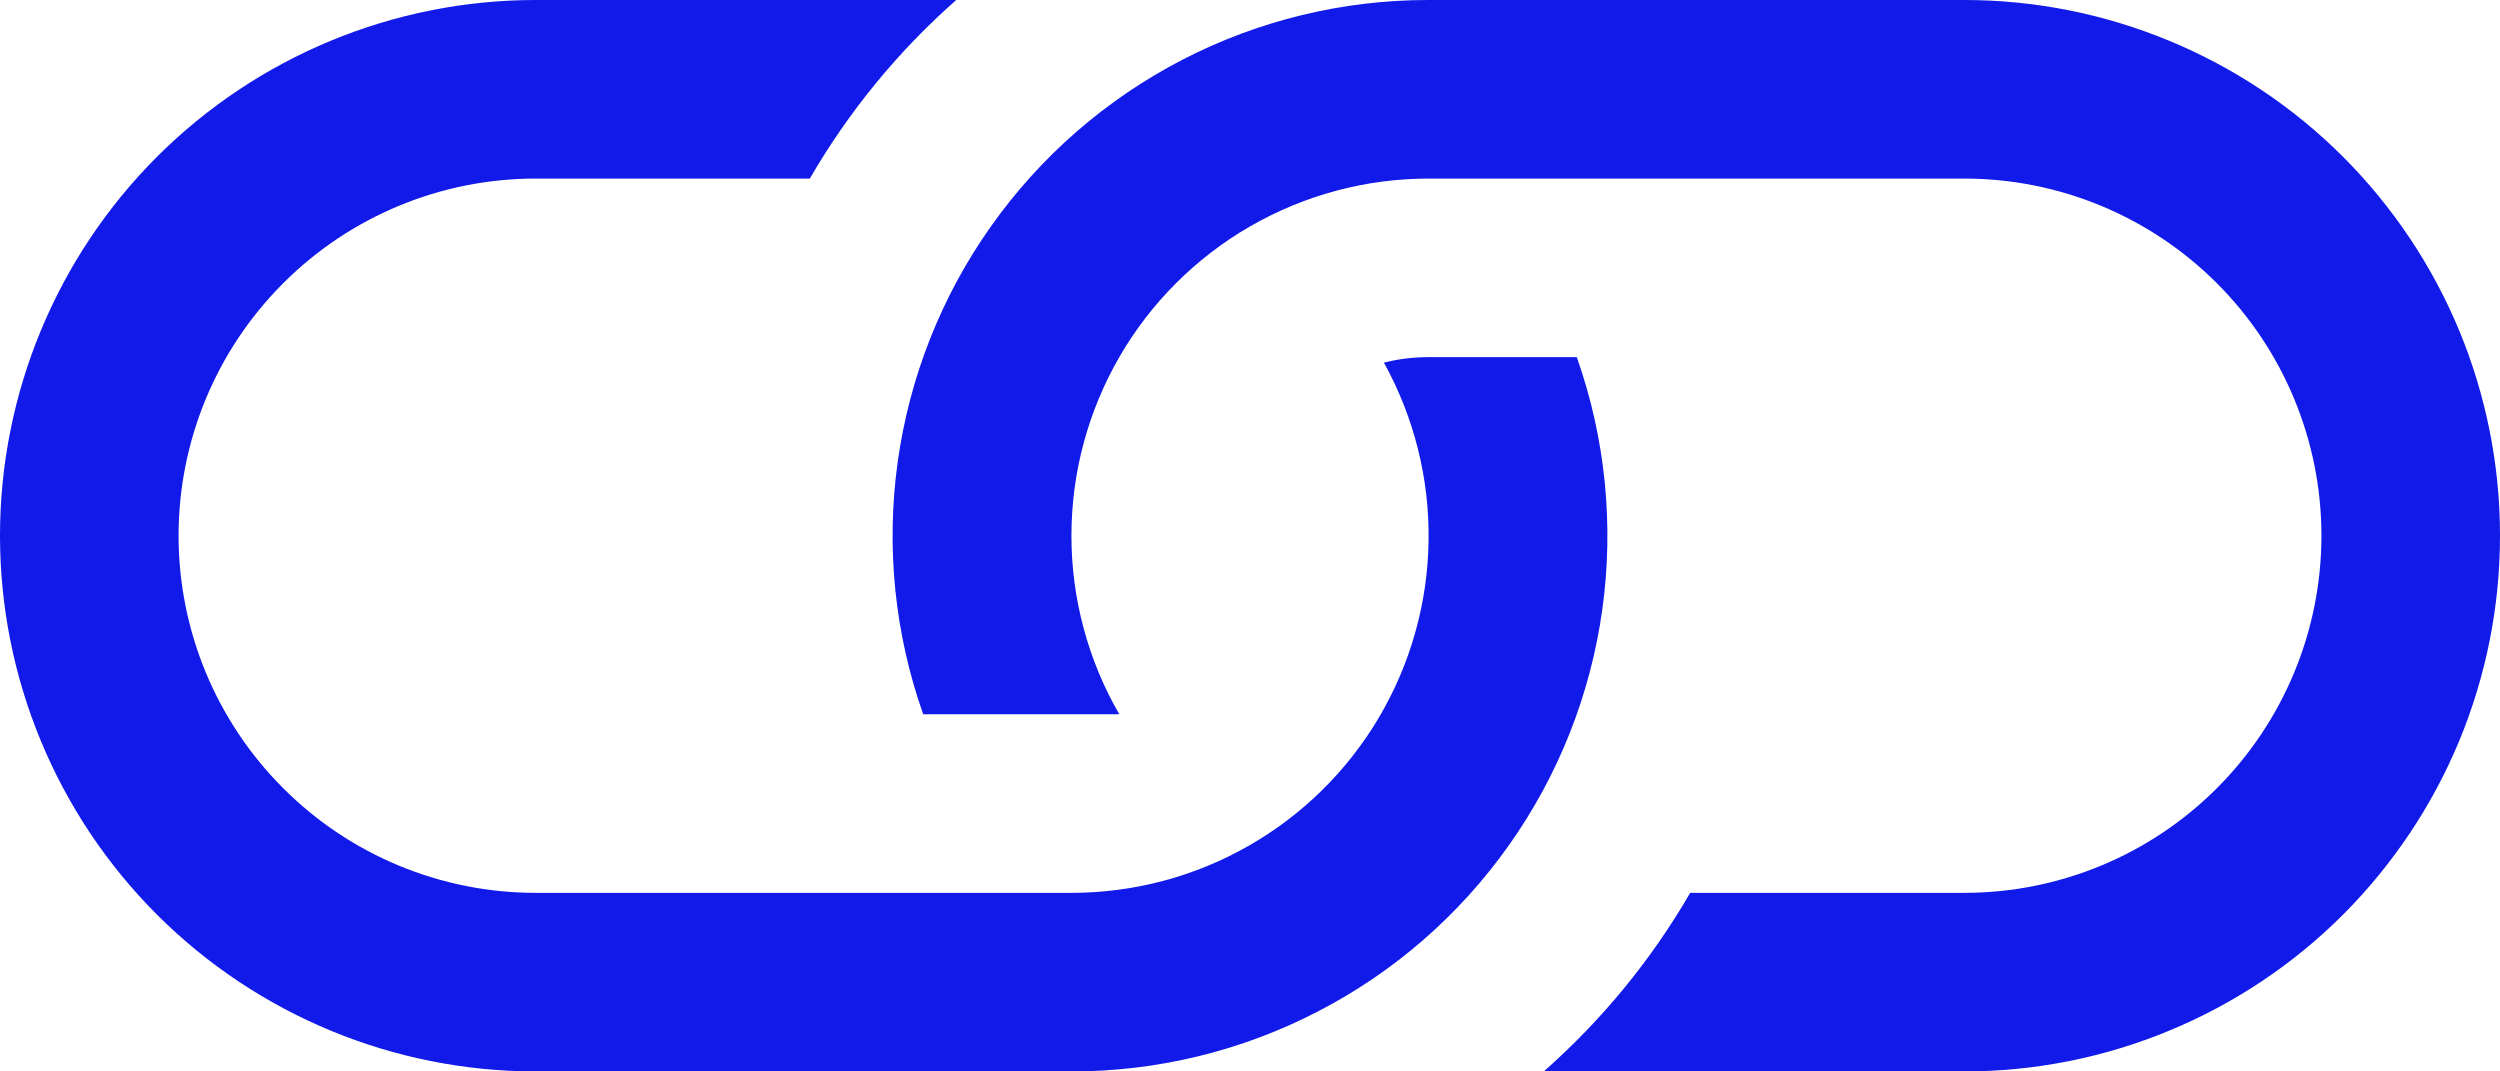 <svg width="28" height="12" viewBox="0 0 28 12" fill="none" xmlns="http://www.w3.org/2000/svg">
<path d="M10.708 0H6C4.409 2.37122e-08 2.883 0.632 1.757 1.757C0.632 2.883 0 4.409 0 6C0 7.591 0.632 9.117 1.757 10.243C2.883 11.368 4.409 12 6 12H12C12.96 12.001 13.906 11.771 14.759 11.329C15.612 10.889 16.347 10.249 16.901 9.465C17.456 8.682 17.814 7.776 17.946 6.825C18.078 5.874 17.98 4.905 17.66 4H16C15.828 4 15.66 4.02 15.5 4.062C15.837 4.671 16.01 5.358 16 6.054C15.991 6.75 15.8 7.431 15.447 8.031C15.093 8.631 14.589 9.128 13.985 9.473C13.38 9.819 12.696 10 12 10H6C4.939 10 3.922 9.579 3.172 8.828C2.421 8.078 2 7.061 2 6C2 4.939 2.421 3.922 3.172 3.172C3.922 2.421 4.939 2 6 2H9.07C9.506 1.248 10.06 0.572 10.71 0H10.708Z" fill="#111AE9"/>
<path d="M16 8.24963e-07C15.04 -0.001 14.094 0.229 13.241 0.67C12.388 1.112 11.653 1.751 11.099 2.535C10.544 3.318 10.186 4.224 10.054 5.175C9.922 6.126 10.02 7.095 10.34 8H12.536C12.185 7.392 12 6.702 12 6C12 5.298 12.185 4.608 12.536 4C12.887 3.392 13.392 2.887 14 2.536C14.608 2.185 15.298 2 16 2H22C23.061 2 24.078 2.421 24.829 3.172C25.579 3.922 26 4.939 26 6C26 7.061 25.579 8.078 24.829 8.828C24.078 9.579 23.061 10 22 10H18.93C18.495 10.751 17.941 11.426 17.29 12H22C22.788 12 23.568 11.845 24.296 11.543C25.024 11.242 25.686 10.8 26.243 10.243C26.8 9.685 27.242 9.024 27.544 8.296C27.845 7.568 28 6.788 28 6C28 5.212 27.845 4.432 27.544 3.704C27.242 2.976 26.8 2.315 26.243 1.757C25.686 1.2 25.024 0.758 24.296 0.457C23.568 0.155 22.788 8.13222e-07 22 8.24963e-07H16Z" fill="#111AE9"/>
</svg>
